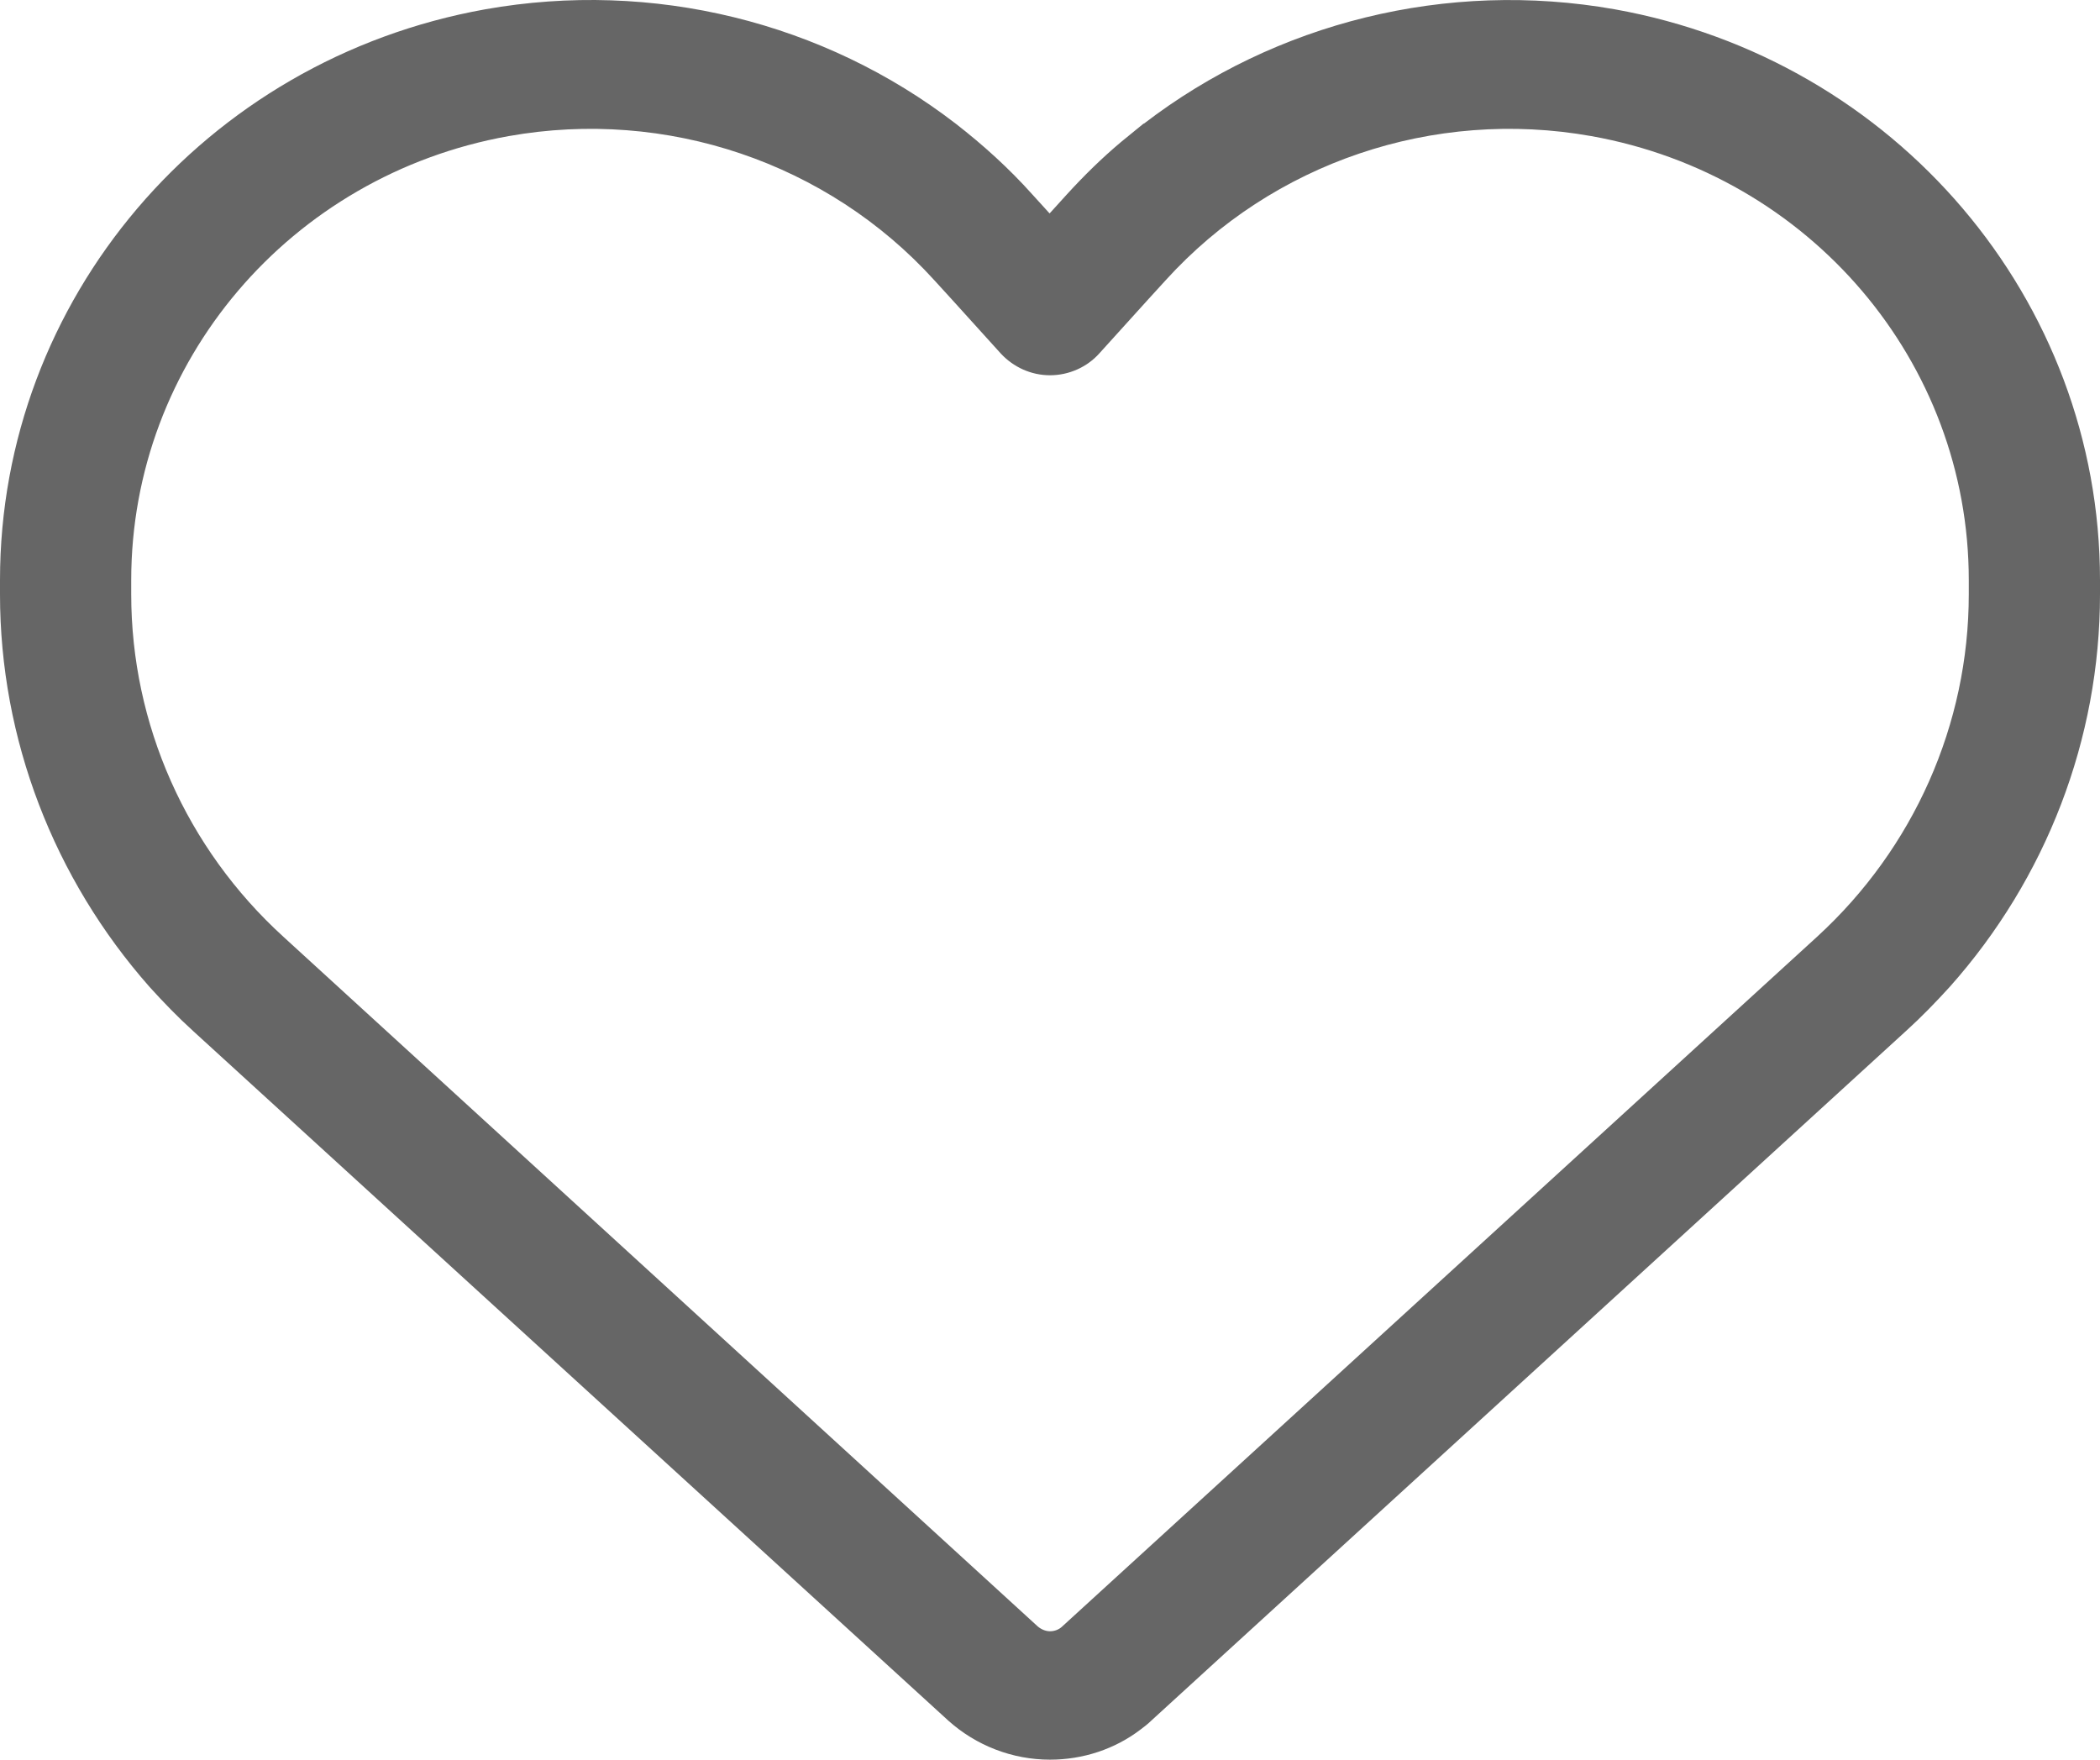 <svg width="37" height="31" viewBox="0 0 37 31" fill="none" xmlns="http://www.w3.org/2000/svg">
<path d="M17.633 6.228L16.766 5.27L16.462 4.937C14.583 2.866 11.743 1.902 8.961 2.398C5.109 3.086 2.312 6.377 2.312 10.22V10.469C2.312 12.759 3.281 14.944 4.994 16.504L18.283 28.652C18.341 28.702 18.421 28.738 18.5 28.738C18.579 28.738 18.659 28.709 18.717 28.652L32.014 16.504C33.719 14.944 34.688 12.759 34.688 10.469V10.22C34.688 6.377 31.891 3.086 28.039 2.398C25.257 1.902 22.417 2.866 20.538 4.937L20.234 5.27L19.367 6.228C19.15 6.469 18.832 6.611 18.5 6.611C18.168 6.611 17.857 6.469 17.633 6.228ZM20.155 2.178C22.475 0.398 25.488 -0.361 28.451 0.164C33.401 1.05 37 5.284 37 10.22V10.469C37 13.022 36.053 15.476 34.355 17.383C34.109 17.653 33.856 17.915 33.582 18.163L20.285 30.312C20.227 30.369 20.162 30.419 20.097 30.468C19.642 30.816 19.078 31 18.5 31C17.835 31 17.199 30.752 16.708 30.312L3.411 18.171C3.136 17.922 2.883 17.66 2.638 17.39C0.947 15.476 0 13.022 0 10.469V10.22C0 5.284 3.599 1.05 8.549 0.164C11.505 -0.361 14.518 0.391 16.838 2.178C17.322 2.554 17.777 2.965 18.189 3.426L18.493 3.76L18.796 3.426C19.1 3.093 19.418 2.781 19.757 2.497C19.887 2.391 20.018 2.284 20.148 2.178H20.155Z" fill="#666666"/>
</svg>
